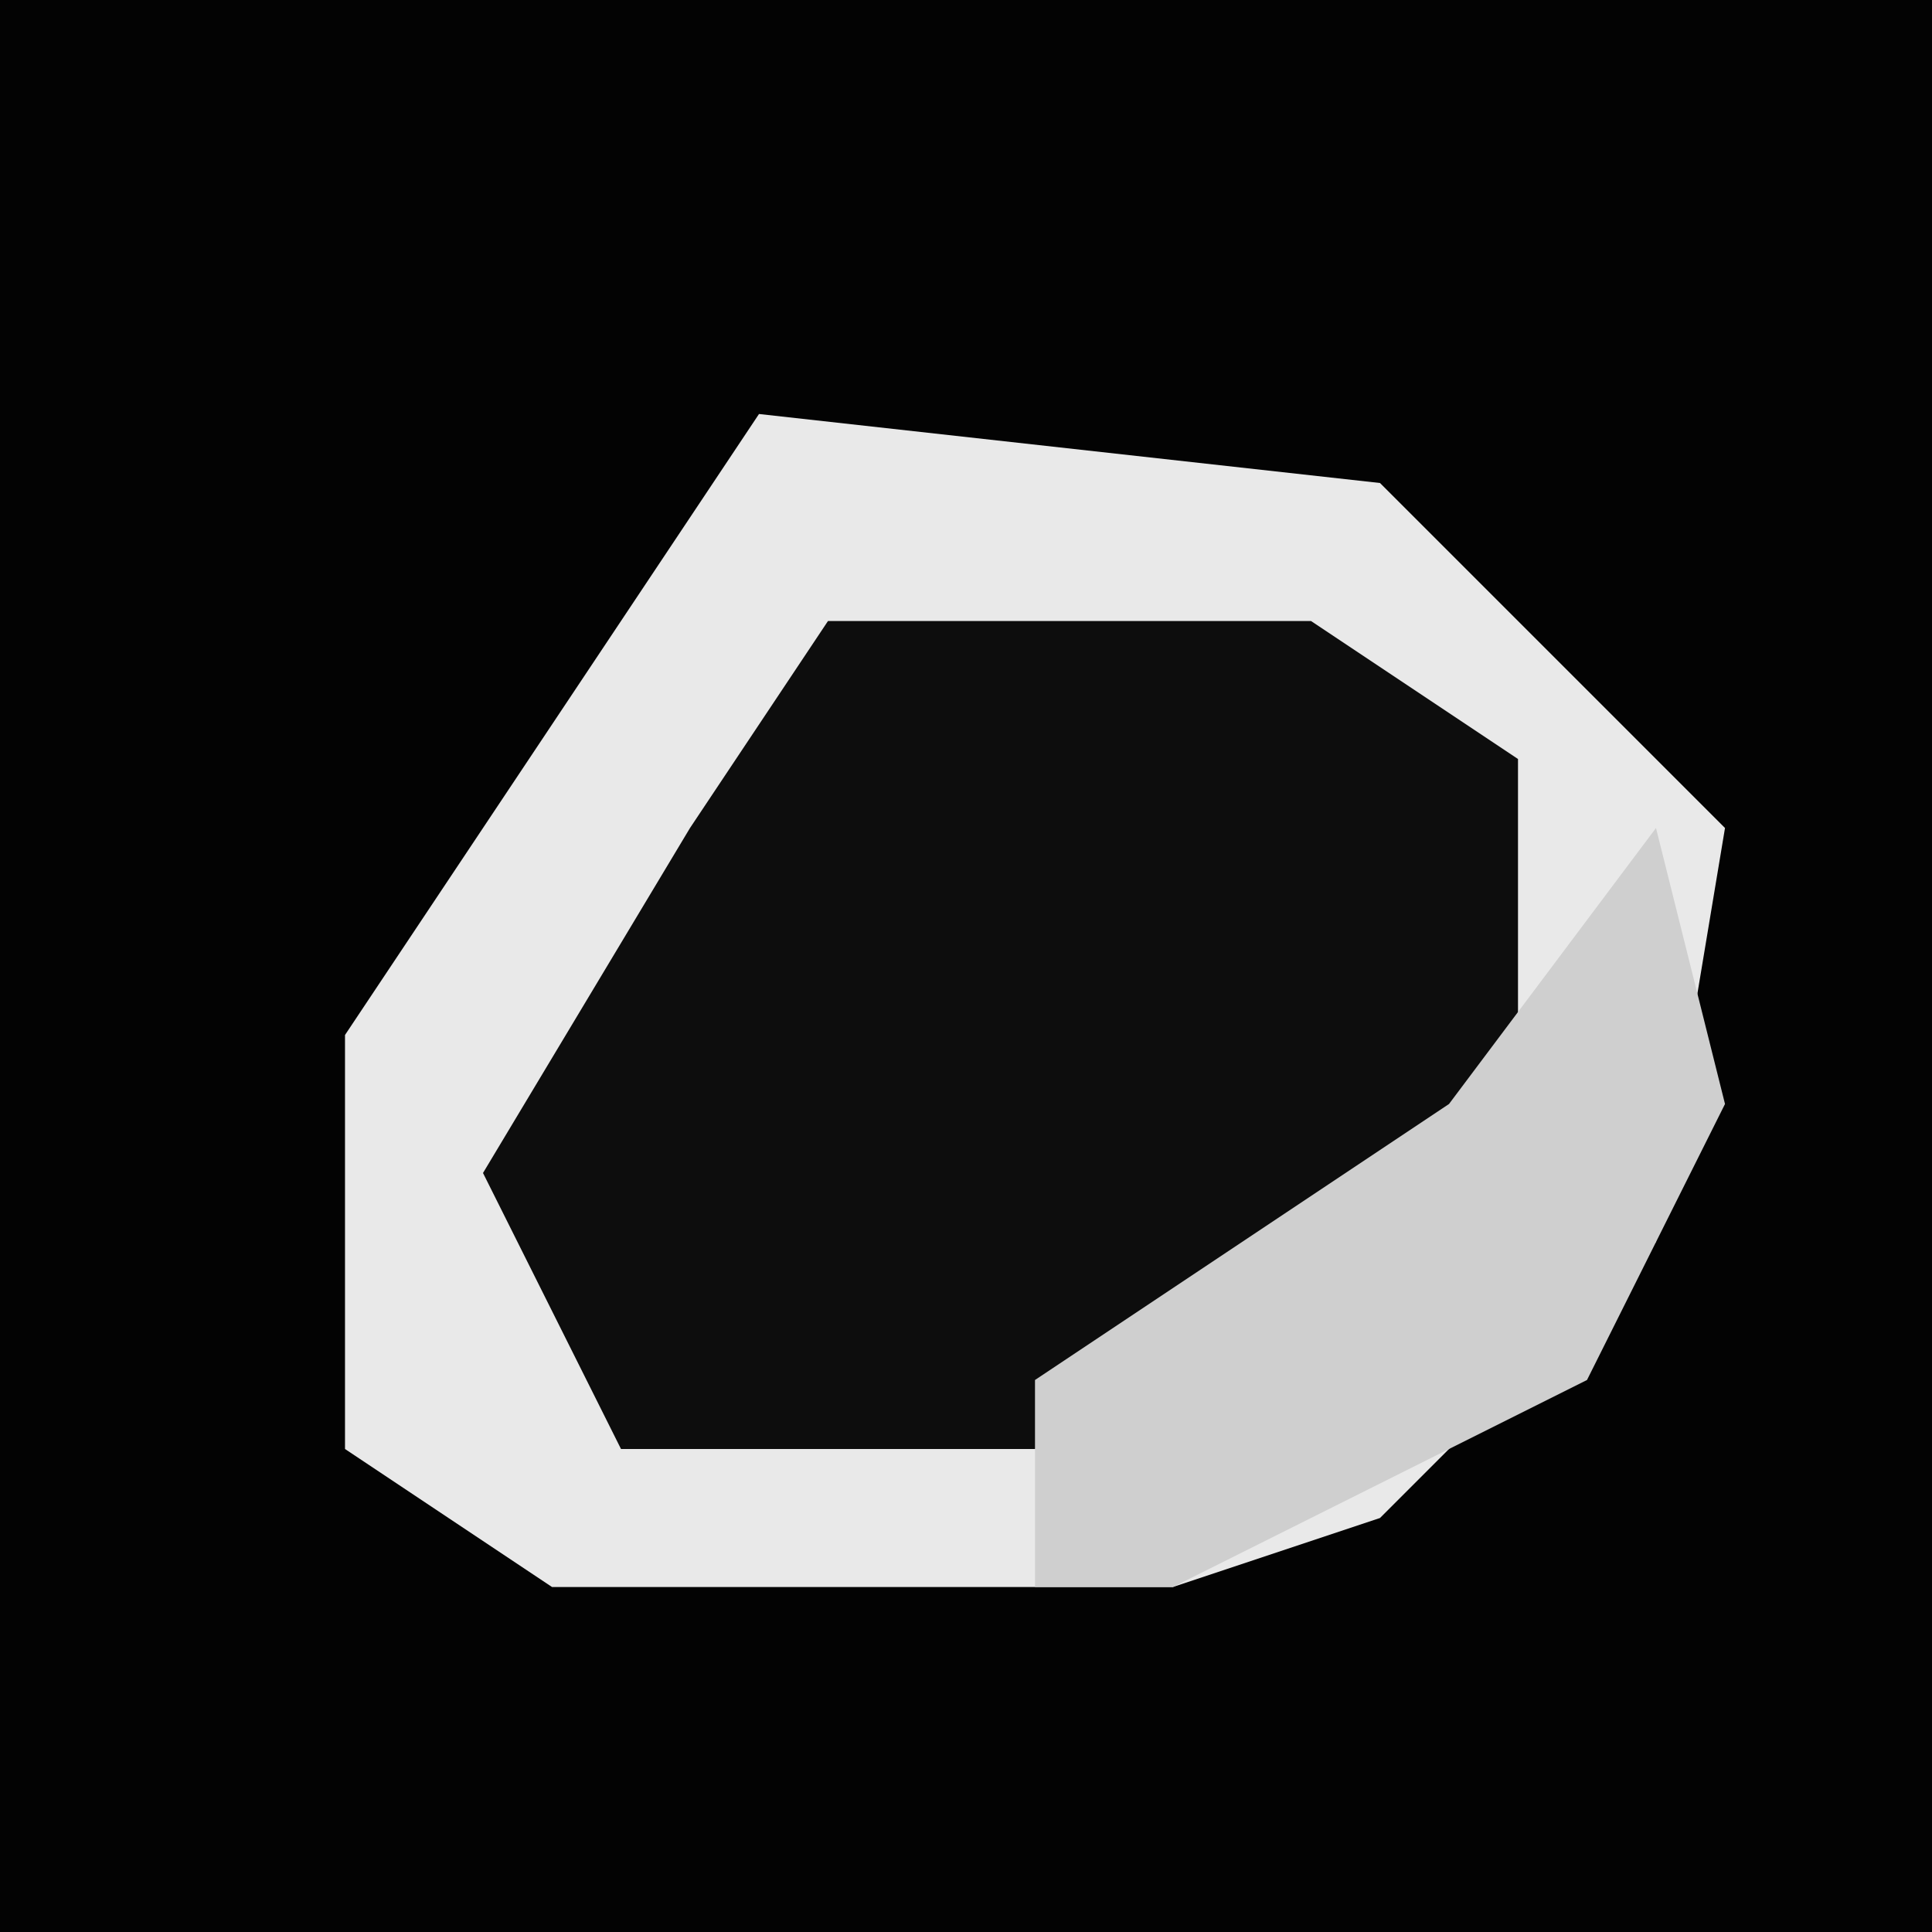 <?xml version="1.0" encoding="UTF-8"?>
<svg version="1.1" xmlns="http://www.w3.org/2000/svg" width="28" height="28">
<path d="M0,0 L28,0 L28,28 L0,28 Z " fill="#030303" transform="translate(0,0)"/>
<path d="M0,0 L9,1 L14,6 L13,12 L9,16 L6,17 L-3,17 L-6,15 L-6,9 Z " fill="#E9E9E9" transform="translate(11,6)"/>
<path d="M0,0 L7,0 L10,2 L10,7 L5,11 L3,12 L-3,12 L-5,8 L-2,3 Z " fill="#0D0D0D" transform="translate(12,9)"/>
<path d="M0,0 L1,4 L-1,8 L-7,11 L-9,11 L-9,8 L-3,4 Z " fill="#CFCFCF" transform="translate(24,12)"/>
</svg>

